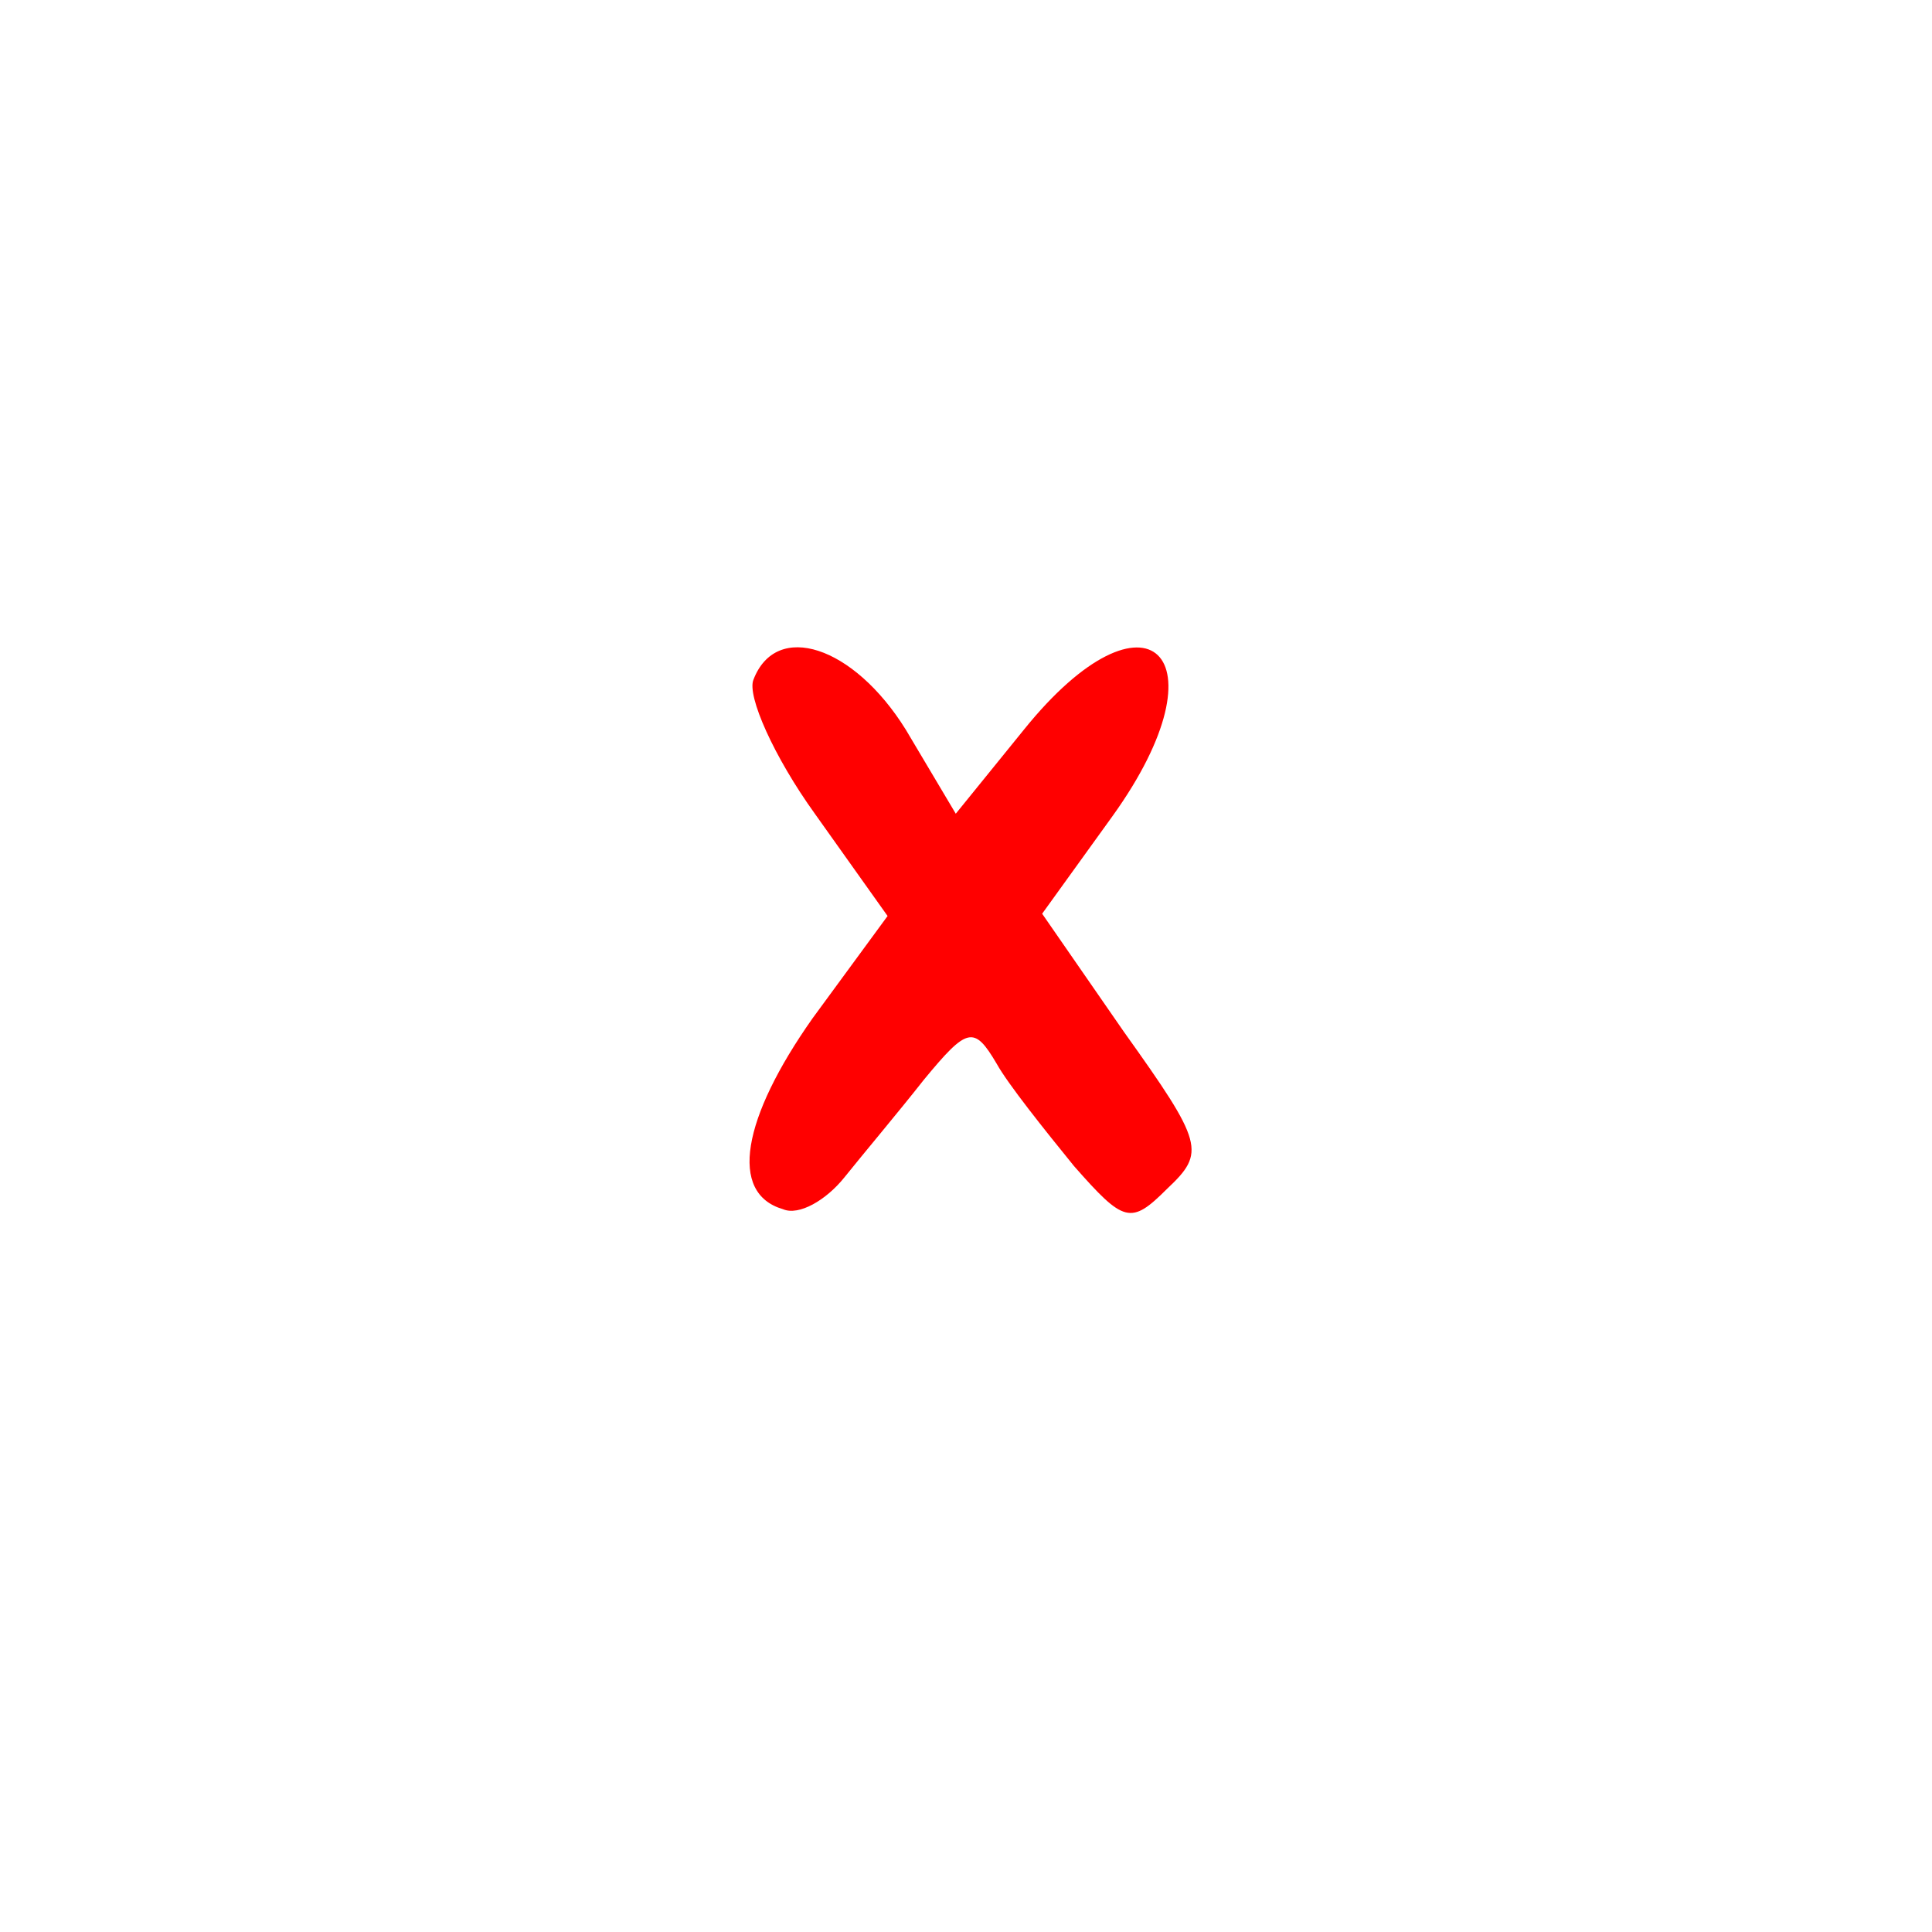 <svg version="1.1" xmlns="http://www.w3.org/2000/svg" xmlns:xlink="http://www.w3.org/1999/xlink" width="85" height="85" viewBox="0,0,85,85"><g transform="translate(-197.5,-137.5)"><g data-paper-data="{&quot;isPaintingLayer&quot;:true}" fill-rule="nonzero" stroke="none" stroke-linecap="butt" stroke-linejoin="miter" stroke-miterlimit="10" stroke-dasharray="" stroke-dashoffset="0" style="mix-blend-mode: normal"><path d="M197.5,222.5v-85h85v85z" fill="none" stroke-width="0"/><path d="M237.35,169.6l2.2,3.7l3,-3.7c5.4,-6.7 9,-3.3 3.9,3.8l-3.1,4.3l3.6,5.2c3.5,4.9 3.6,5.3 1.9,6.9c-1.6,1.6 -1.9,1.5 -4.1,-1c-1.3,-1.6 -2.9,-3.6 -3.4,-4.5c-1,-1.7 -1.3,-1.6 -3.2,0.7c-1.1,1.4 -2.7,3.3 -3.5,4.3c-0.8,1 -2,1.7 -2.7,1.4c-2.4,-0.7 -1.8,-4 1.3,-8.4l3.3,-4.5l-3.2,-4.5c-1.8,-2.5 -3,-5.2 -2.7,-5.9c1,-2.6 4.4,-1.5 6.7,2.2z" fill="#ff0000" stroke-width="1"/></g></g></svg>